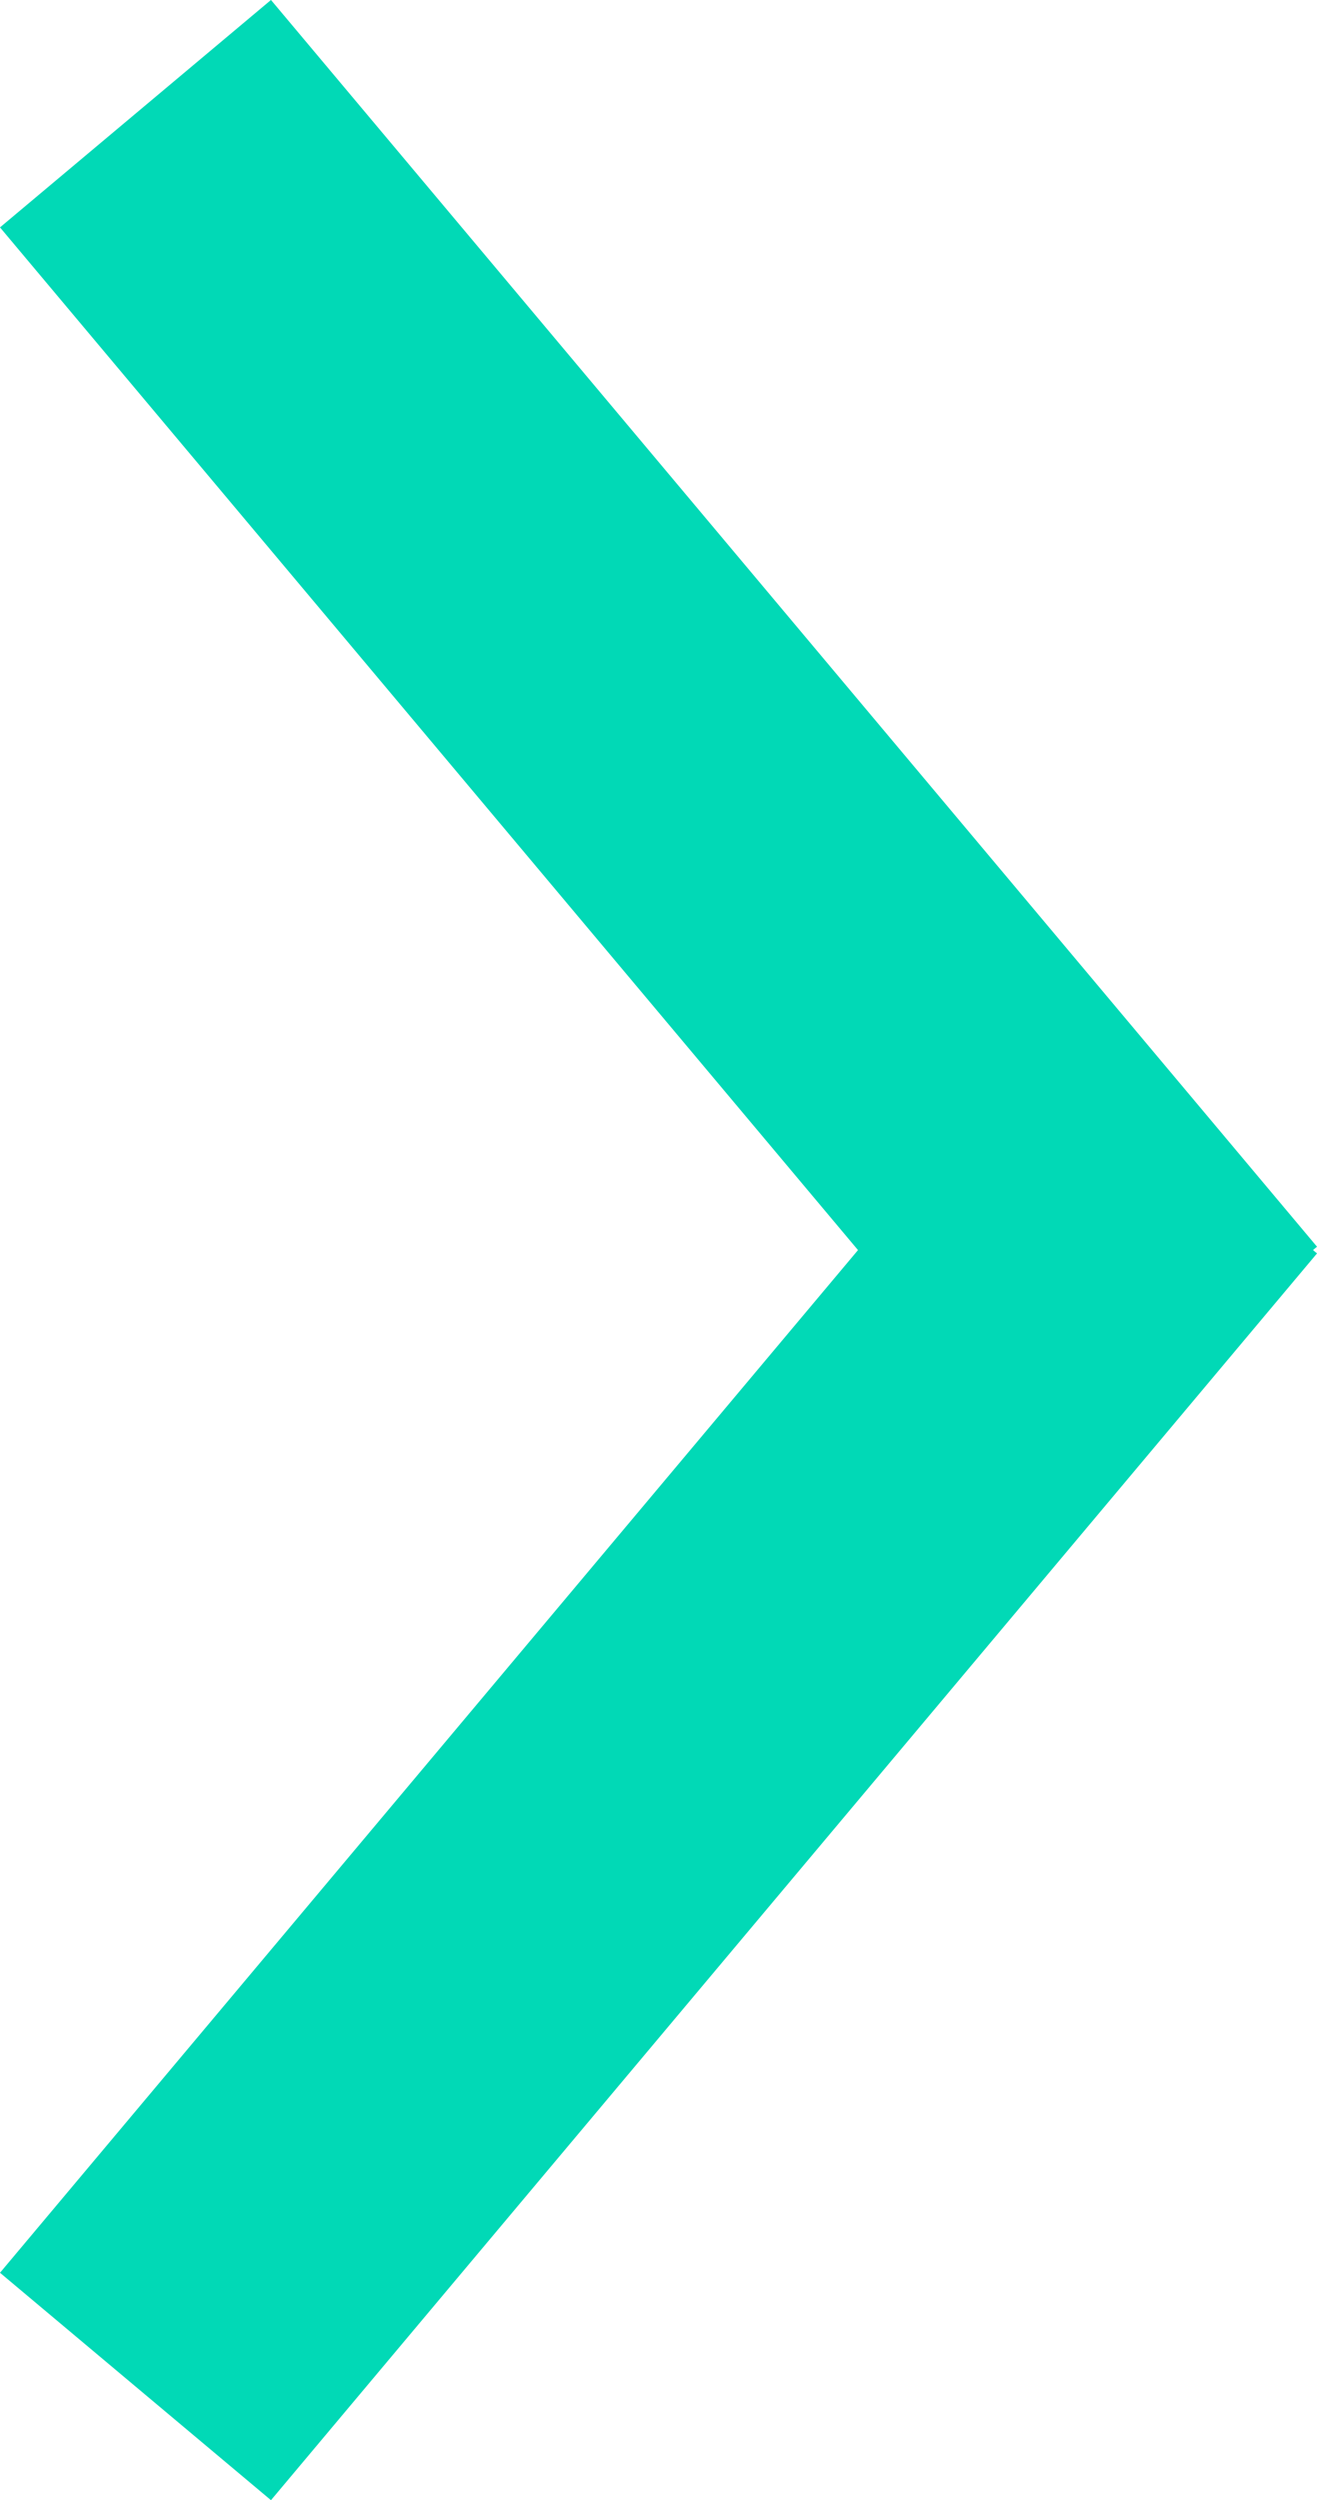 <svg xmlns="http://www.w3.org/2000/svg" width="37.229" height="70.666" viewBox="0 0 37.229 70.666">
    <defs>
        <style>
            .cls-1{fill:#01d9b6}
        </style>
    </defs>
    <path id="next-arrow" d="M-3886 3881.238l24.254-28.905-24.254-28.906 7.66-6.428 29.569 35.238-.113.095.113.095-29.569 35.239z" class="cls-1" transform="translate(3886 -3817)"/>
</svg>
